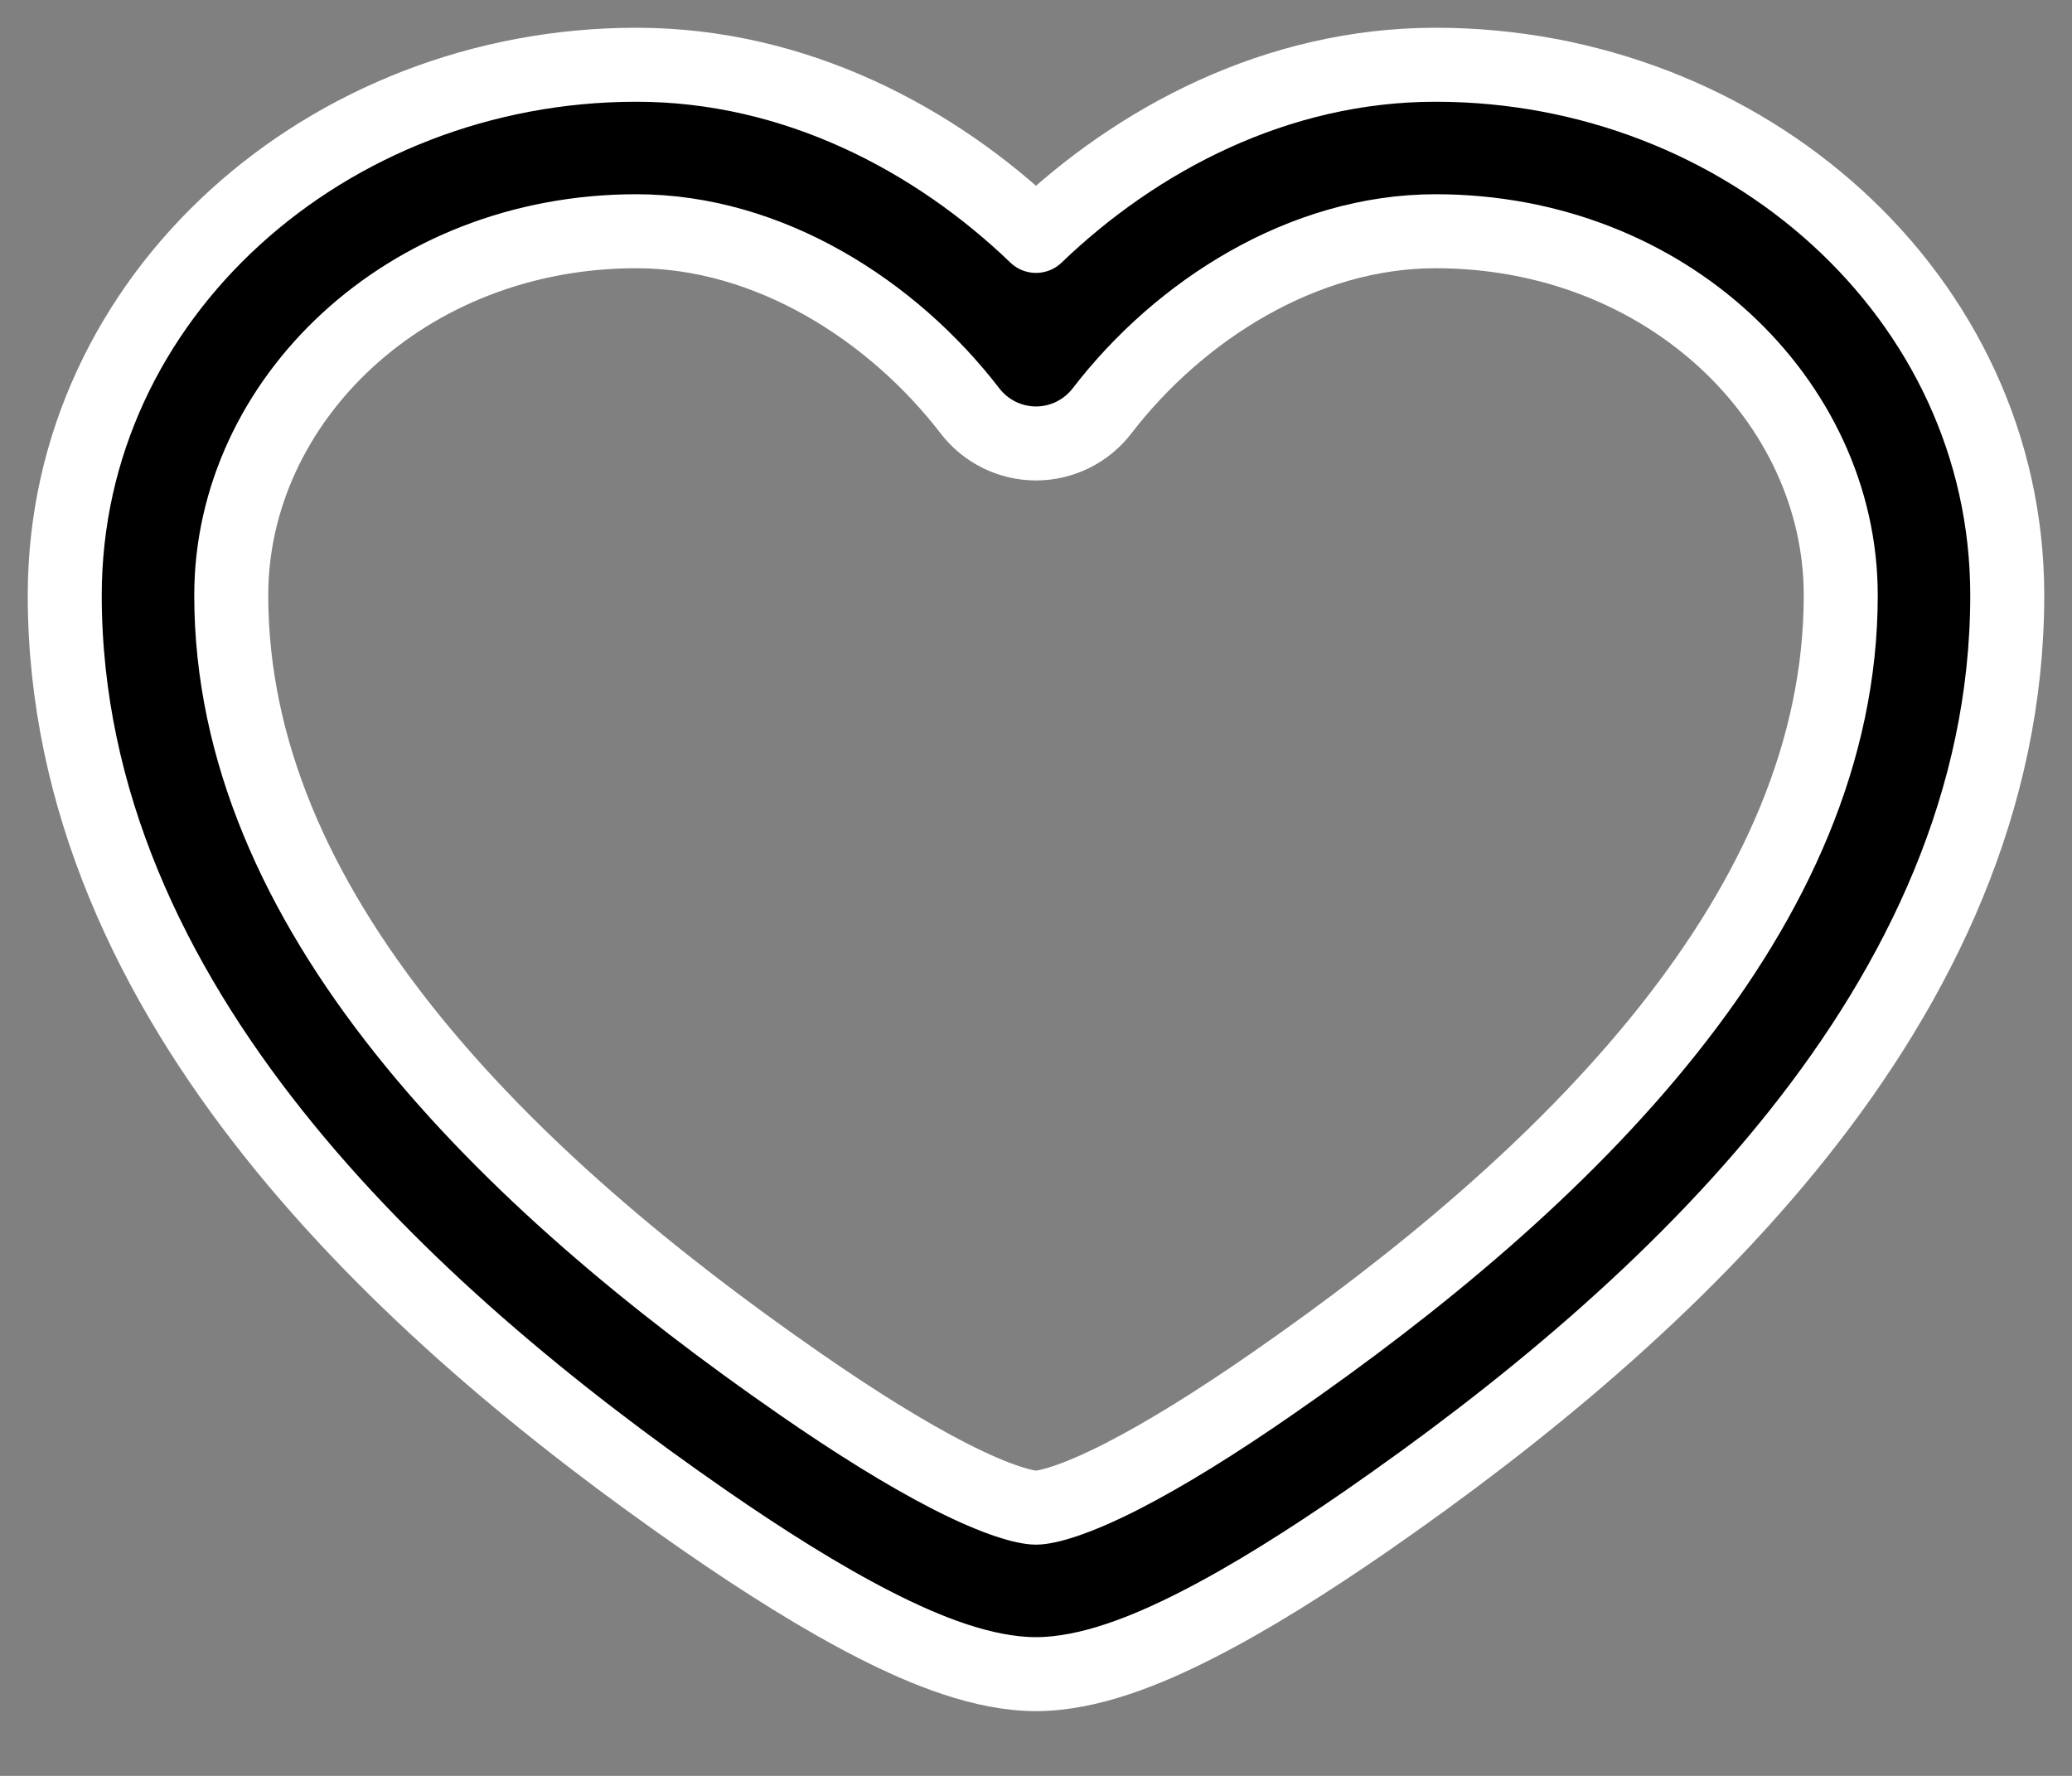 <svg width="28" height="24" viewBox="0 0 28 24" fill="none" xmlns="http://www.w3.org/2000/svg">
<rect x="0" y="0" width="28" height="24" fill="#808080" stroke="none"/>
<path fill-rule="evenodd" clip-rule="evenodd" d="M0.875 8.045C0.875 3.994 4.429 0.875 8.6 0.875C10.75 0.875 12.642 1.883 14 3.188C15.358 1.883 17.25 0.875 19.4 0.875C23.571 0.875 27.125 3.994 27.125 8.045C27.125 10.819 25.942 13.26 24.302 15.322C22.666 17.381 20.525 19.129 18.475 20.549C17.692 21.091 16.9 21.592 16.175 21.961C15.495 22.308 14.712 22.625 14 22.625C13.288 22.625 12.505 22.308 11.825 21.961C11.1 21.592 10.308 21.091 9.525 20.549C7.475 19.129 5.334 17.381 3.698 15.322C2.058 13.26 0.875 10.819 0.875 8.045ZM8.6 3.125C5.481 3.125 3.125 5.419 3.125 8.045C3.125 10.15 4.019 12.11 5.459 13.922C6.902 15.738 8.844 17.34 10.806 18.699C11.548 19.214 12.248 19.651 12.846 19.956C13.488 20.283 13.86 20.375 14 20.375C14.14 20.375 14.512 20.283 15.154 19.956C15.752 19.651 16.452 19.214 17.194 18.699C19.156 17.34 21.098 15.738 22.541 13.922C23.981 12.11 24.875 10.15 24.875 8.045C24.875 5.419 22.519 3.125 19.4 3.125C17.609 3.125 15.936 4.195 14.892 5.553C14.679 5.83 14.349 5.993 14 5.993C13.651 5.993 13.321 5.83 13.108 5.553C12.064 4.195 10.391 3.125 8.6 3.125Z" fill="black" stroke="white" stroke-linecap="round" stroke-linejoin="round"/>
</svg>
